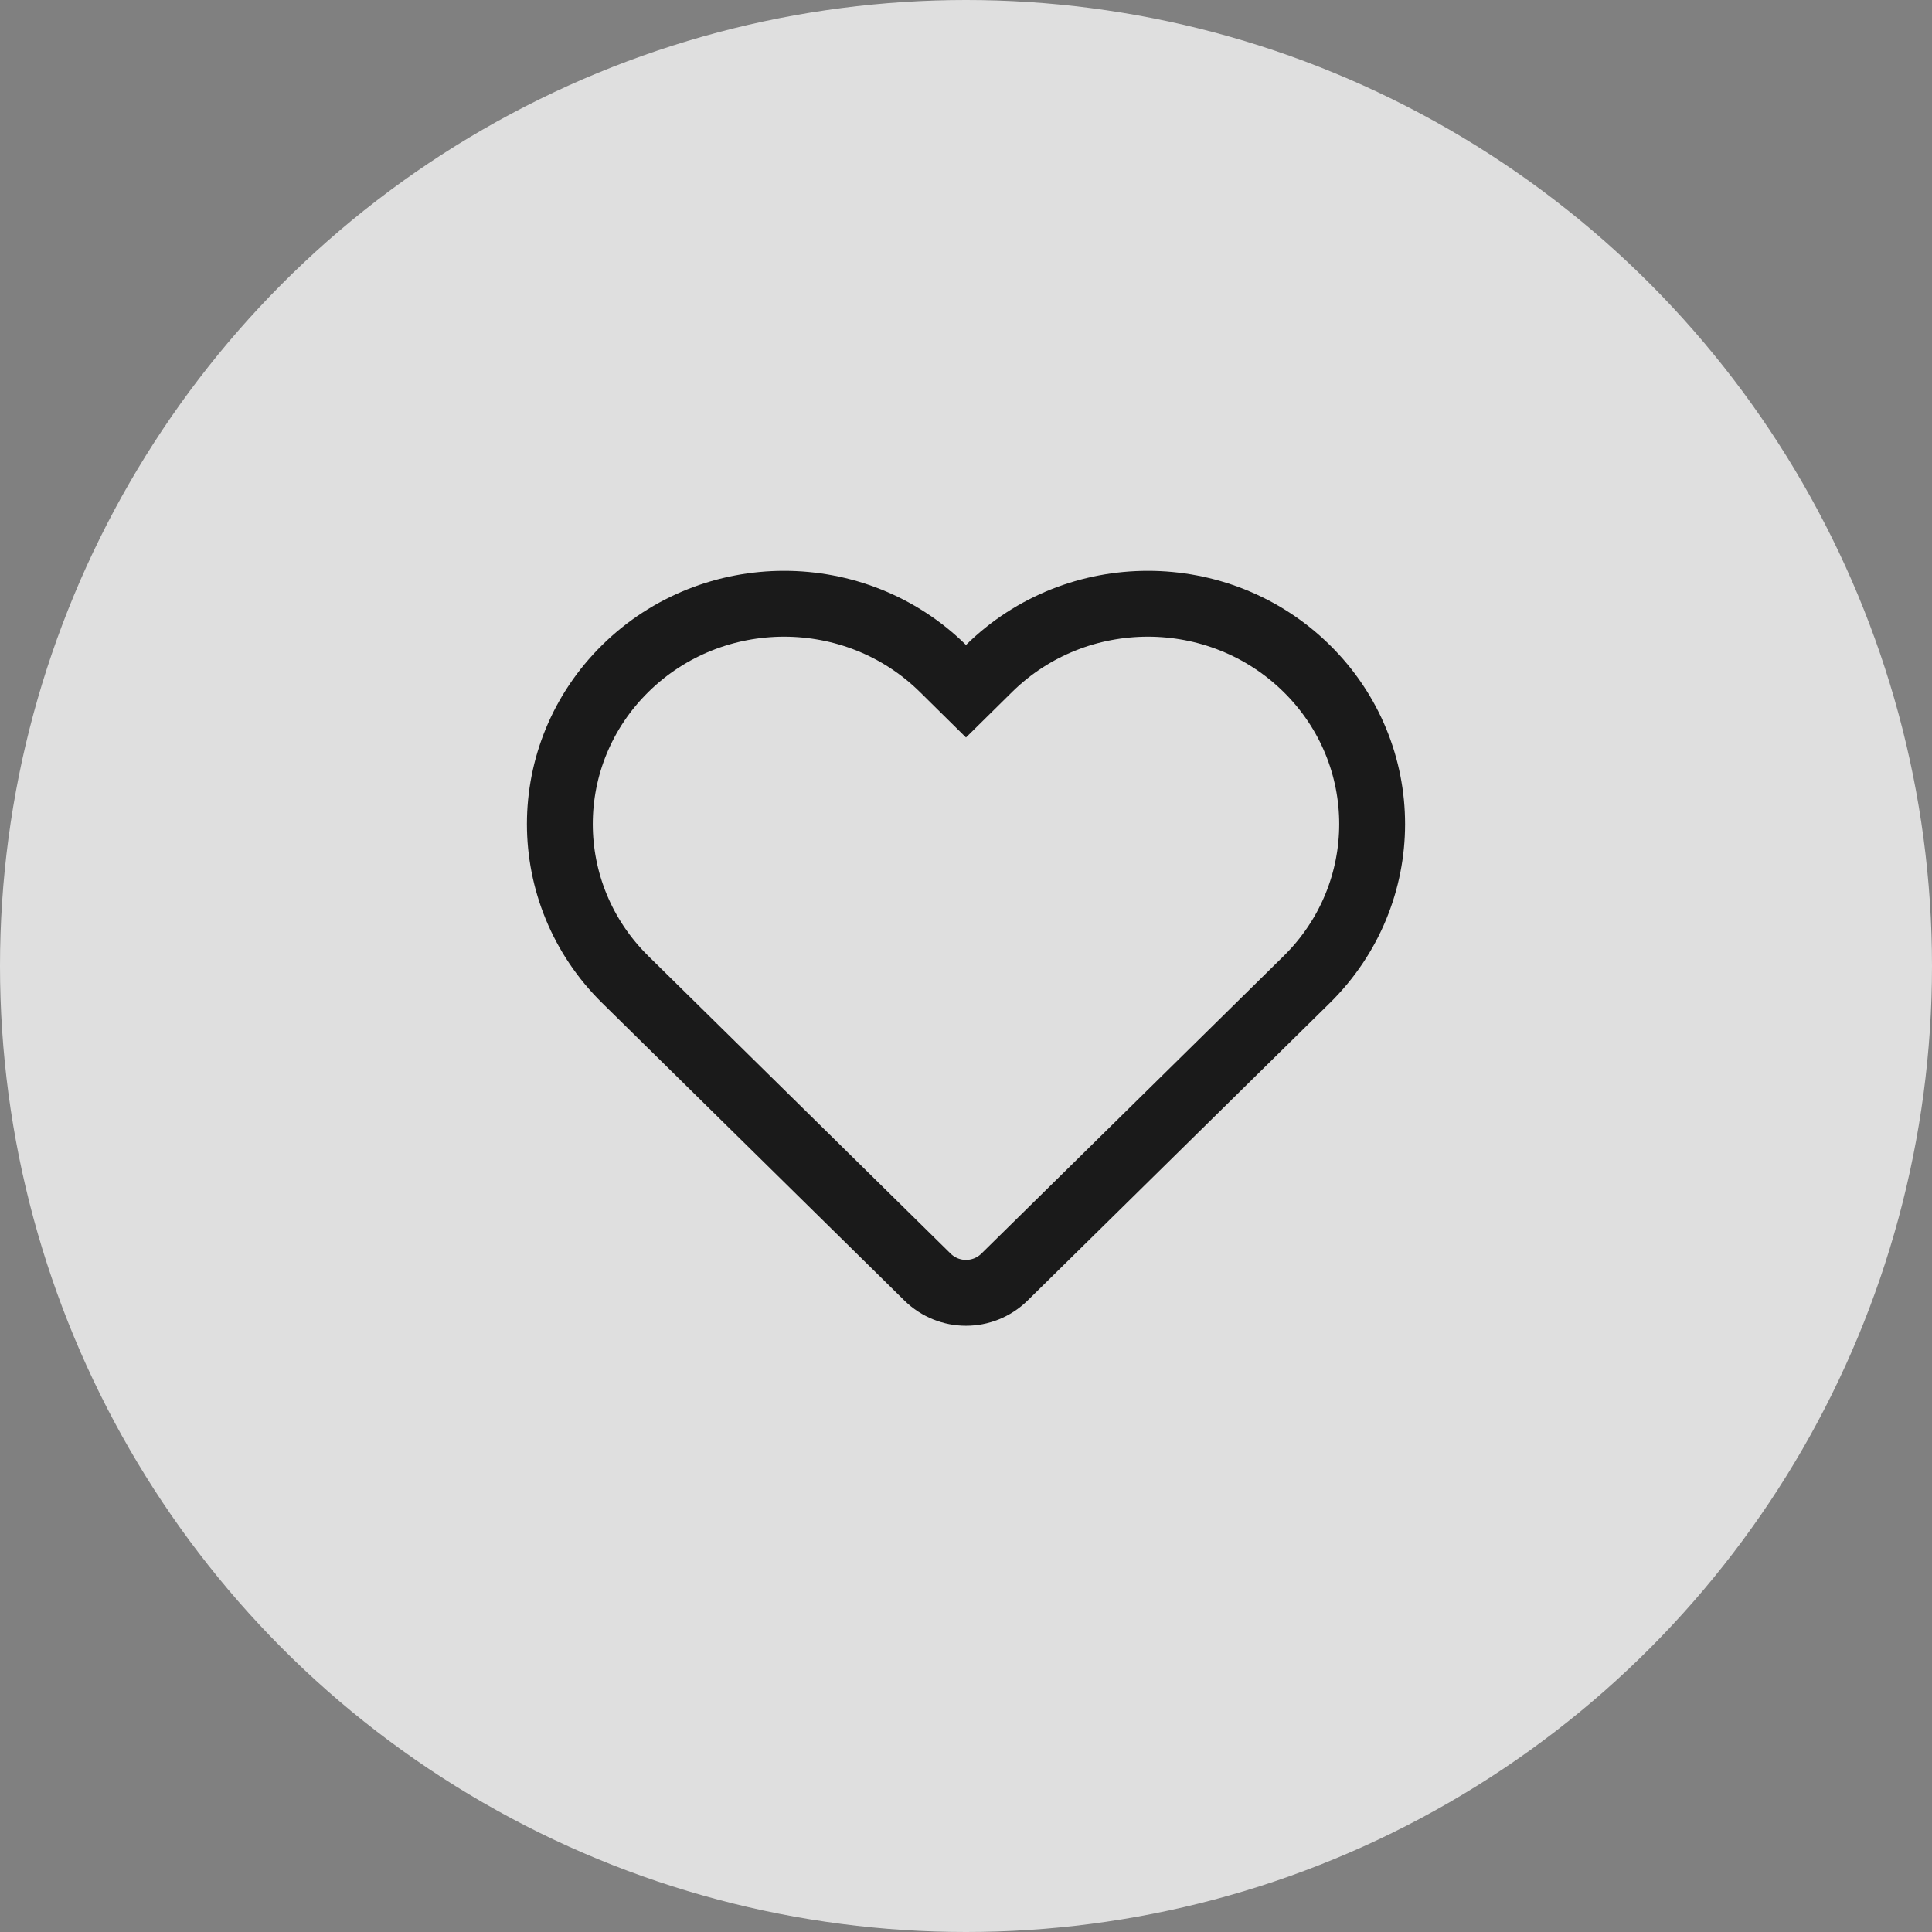 <svg width="44" height="44" viewBox="0 0 44 44" fill="none" xmlns="http://www.w3.org/2000/svg">
<rect x="0" y="0" width="44" height="44" fill="#808080" stroke="none"/>
<circle cx="22" cy="22" r="22" fill="white" fill-opacity="0.75"/>
<path d="M21.474 15.223L22 15.742L22.526 15.223C24.522 13.259 27.762 13.259 29.758 15.223C31.747 17.182 31.747 20.352 29.758 22.31L22.877 29.084C22.39 29.563 21.61 29.563 21.123 29.084L14.242 22.31C12.253 20.352 12.253 17.182 14.242 15.223C16.238 13.259 19.478 13.259 21.474 15.223Z" stroke="#1A1A1A" stroke-width="1.5"/>
</svg>
